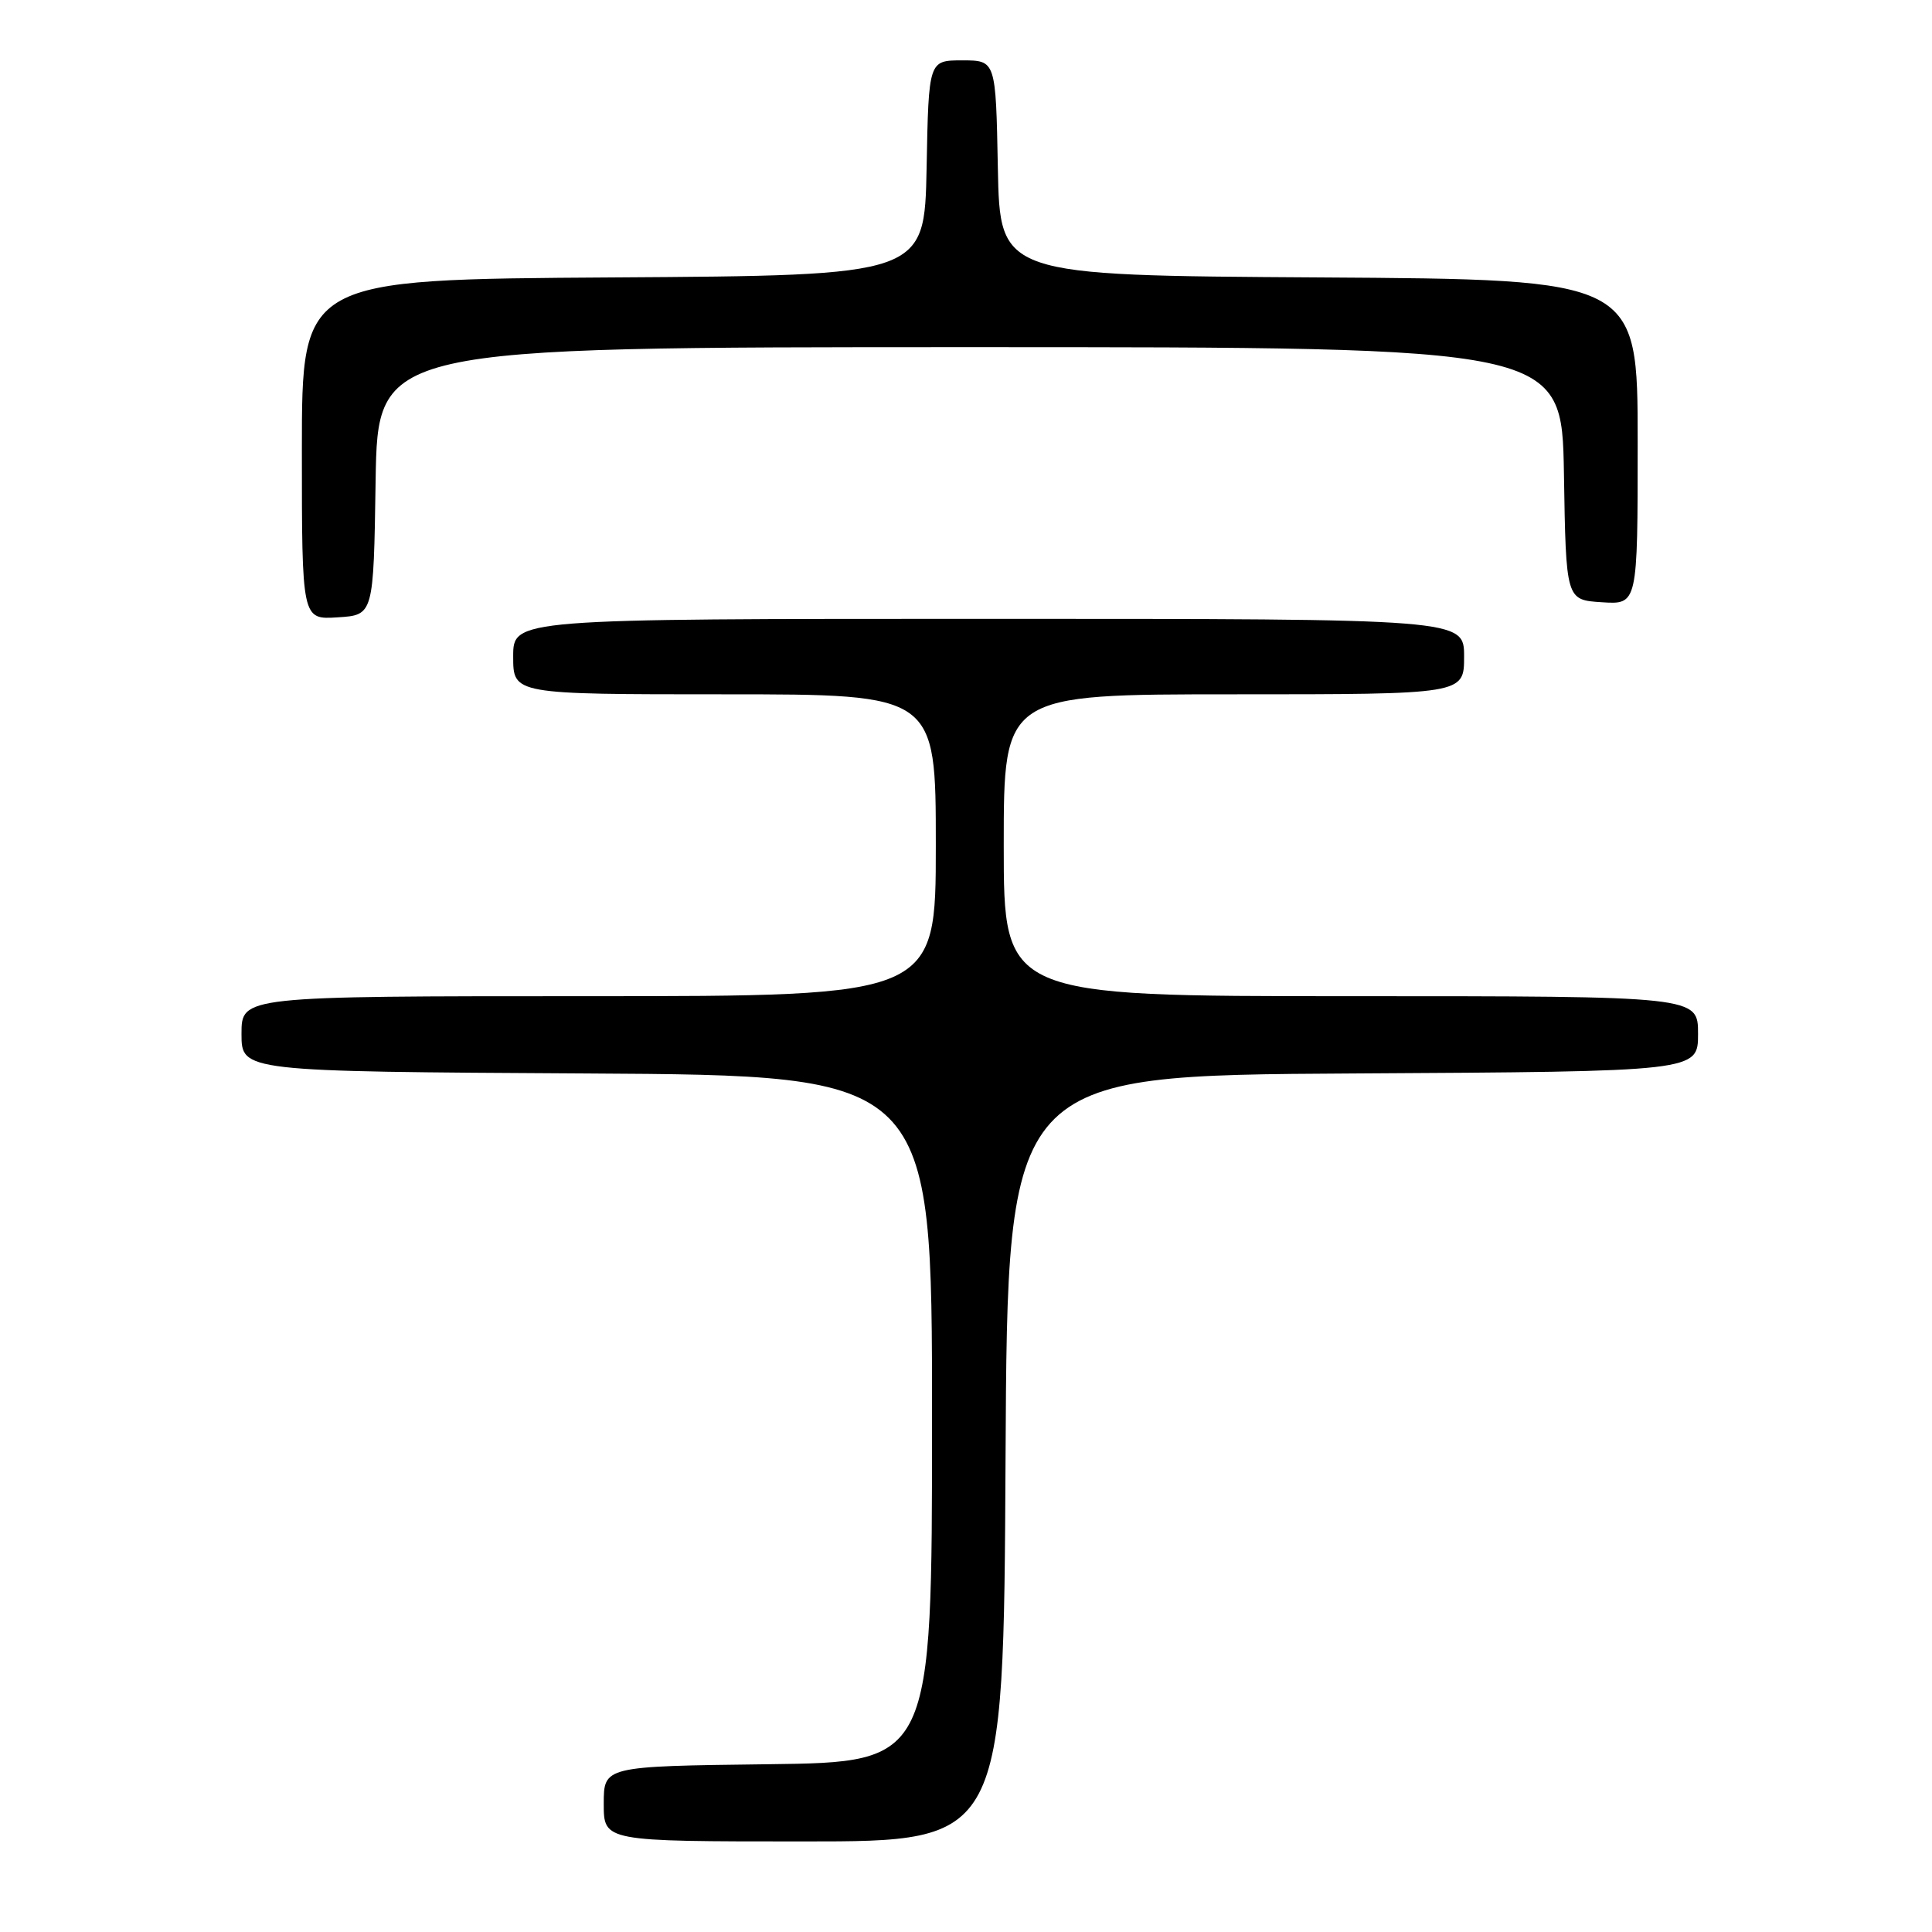 <?xml version="1.0" encoding="UTF-8" standalone="no"?>
<!DOCTYPE svg PUBLIC "-//W3C//DTD SVG 1.1//EN" "http://www.w3.org/Graphics/SVG/1.1/DTD/svg11.dtd" >
<svg xmlns="http://www.w3.org/2000/svg" xmlns:xlink="http://www.w3.org/1999/xlink" version="1.1" viewBox="0 0 256 256">
 <g >
 <path fill="currentColor"
d=" M 133.24 193.25 C 133.50 142.50 133.50 142.50 179.25 142.24 C 225.00 141.98 225.00 141.98 225.00 136.99 C 225.00 132.00 225.00 132.00 179.00 132.00 C 133.00 132.00 133.00 132.00 133.00 112.00 C 133.00 92.00 133.00 92.00 163.50 92.00 C 194.00 92.00 194.00 92.00 194.00 87.00 C 194.00 82.00 194.00 82.00 131.00 82.00 C 68.00 82.00 68.00 82.00 68.00 87.00 C 68.00 92.00 68.00 92.00 96.00 92.00 C 124.00 92.00 124.00 92.00 124.00 112.00 C 124.00 132.00 124.00 132.00 78.00 132.00 C 32.00 132.00 32.00 132.00 32.00 136.99 C 32.00 141.98 32.00 141.98 77.75 142.24 C 123.50 142.50 123.50 142.50 123.50 188.00 C 123.50 233.50 123.50 233.50 101.75 233.77 C 80.00 234.04 80.00 234.04 80.00 239.02 C 80.00 244.00 80.00 244.00 106.49 244.00 C 132.98 244.00 132.98 244.00 133.24 193.25 Z  M 49.77 63.75 C 50.05 46.00 50.05 46.00 128.50 46.00 C 206.95 46.00 206.95 46.00 207.23 62.75 C 207.50 79.50 207.50 79.50 212.25 79.80 C 217.00 80.11 217.00 80.11 217.00 58.57 C 217.00 37.02 217.00 37.02 174.75 36.76 C 132.50 36.50 132.50 36.50 132.22 22.25 C 131.95 8.00 131.95 8.00 127.50 8.00 C 123.05 8.00 123.05 8.00 122.78 22.25 C 122.50 36.50 122.50 36.50 81.25 36.76 C 40.00 37.02 40.00 37.02 40.00 59.57 C 40.00 82.11 40.00 82.11 44.75 81.80 C 49.50 81.50 49.50 81.50 49.77 63.75 Z "/>
</g>
</svg>